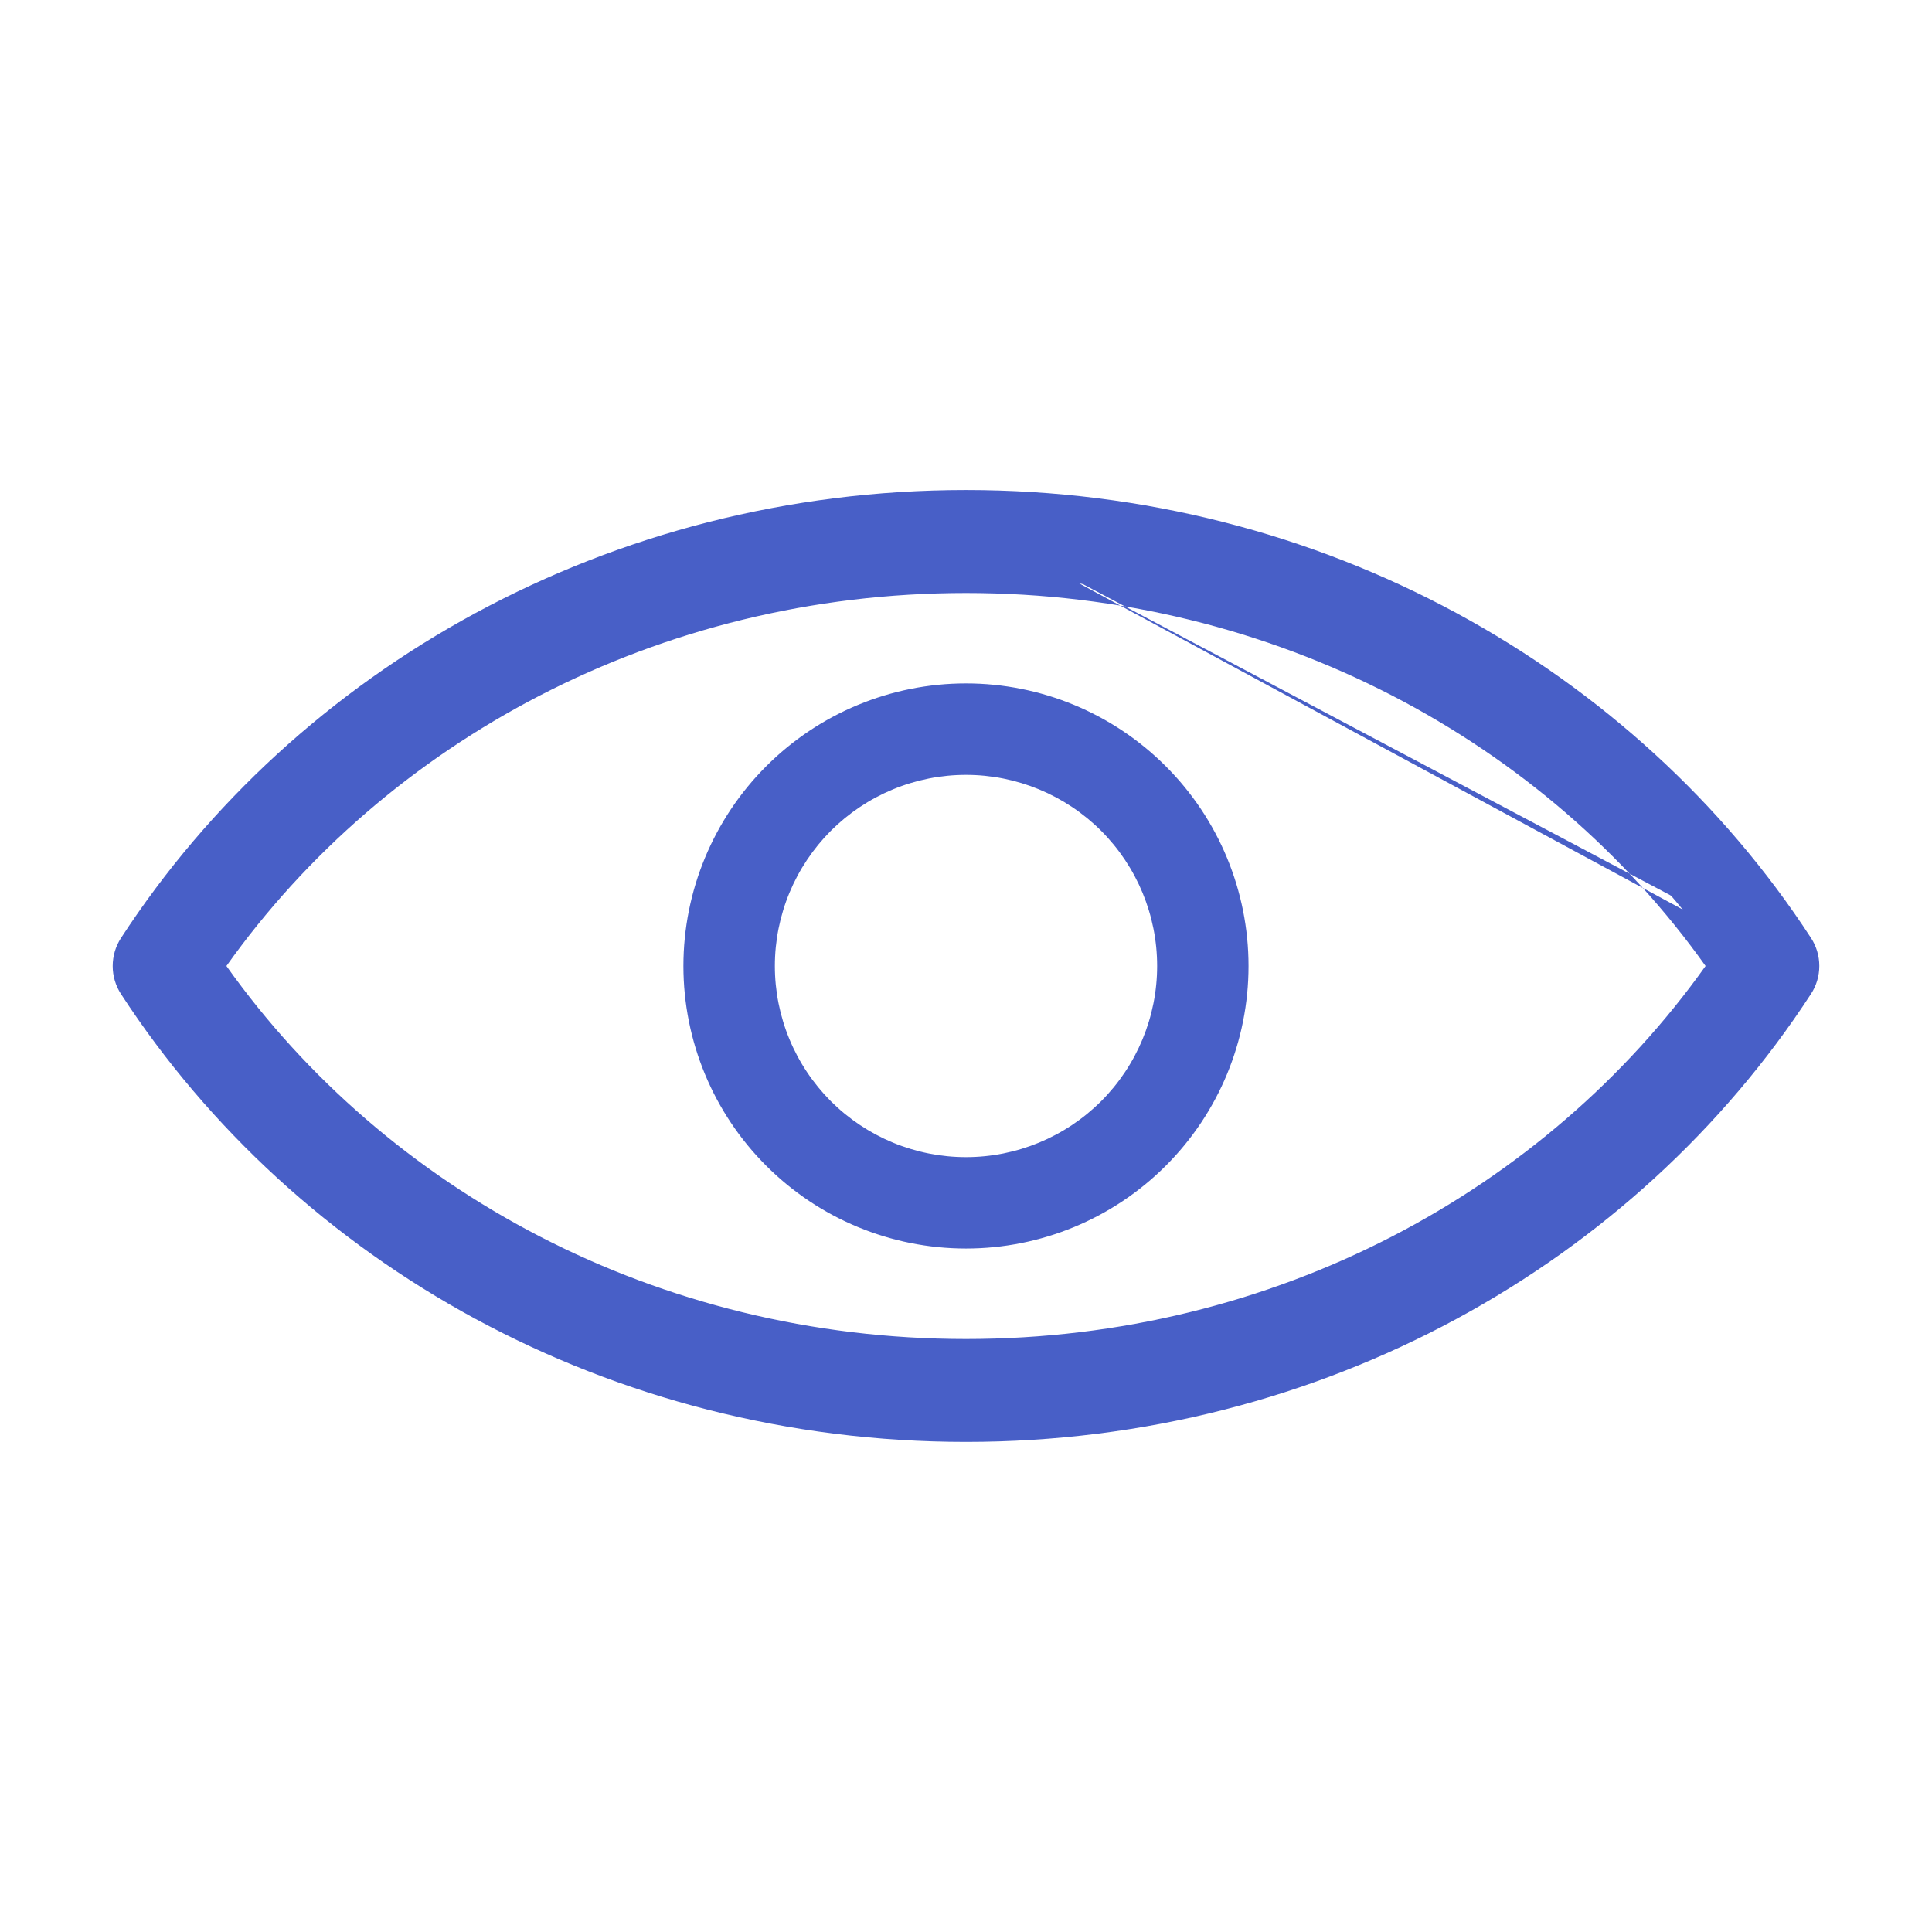 <svg width="30" height="30" viewBox="0 0 30 30" fill="none" xmlns="http://www.w3.org/2000/svg">
<path fill-rule="evenodd" clip-rule="evenodd" d="M2.089 14.701C4.768 10.587 9.553 7.859 15 7.859C20.447 7.859 25.232 10.587 27.911 14.699C27.969 14.789 28 14.893 28 14.999C28 15.106 27.969 15.21 27.911 15.299C25.232 19.414 20.445 22.14 15 22.14C9.553 22.14 4.768 19.412 2.089 15.3C2.031 15.211 2 15.107 2 15.001C2 14.894 2.031 14.79 2.089 14.701ZM3.21 15C5.72 18.633 10.058 21.042 15 21.042C19.942 21.042 24.277 18.631 26.79 15C24.277 11.369 19.942 8.958 15 8.958C10.058 8.958 5.72 11.369 3.21 15ZM10.862 15C10.862 13.903 11.298 12.85 12.074 12.074C12.85 11.298 13.903 10.862 15 10.862C16.097 10.862 17.15 11.298 17.926 12.074C18.702 12.85 19.137 13.903 19.137 15C19.137 16.097 18.702 17.15 17.926 17.926C17.15 18.702 16.097 19.137 15 19.137C13.903 19.137 12.85 18.702 12.074 17.926C11.298 17.15 10.862 16.097 10.862 15ZM15 11.782C14.577 11.782 14.159 11.865 13.768 12.027C13.378 12.189 13.023 12.426 12.724 12.724C12.426 13.023 12.189 13.378 12.027 13.768C11.865 14.159 11.782 14.577 11.782 15C11.782 15.423 11.865 15.841 12.027 16.232C12.189 16.622 12.426 16.977 12.724 17.276C13.023 17.574 13.378 17.811 13.768 17.973C14.159 18.135 14.577 18.218 15 18.218C15.854 18.218 16.672 17.879 17.276 17.276C17.879 16.672 18.218 15.854 18.218 15C18.218 14.146 17.879 13.328 17.276 12.724C16.672 12.121 15.854 11.782 15 11.782Z" fill="#485FC7"/>
<path fill-rule="evenodd" clip-rule="evenodd" d="M1.88 14.564C4.605 10.38 9.469 7.609 15 7.609C20.531 7.609 25.395 10.38 28.12 14.563C28.205 14.693 28.25 14.844 28.25 14.999C28.25 15.154 28.205 15.306 28.12 15.435C25.395 19.622 20.529 22.39 15 22.39C9.469 22.39 4.605 19.62 1.88 15.437C1.795 15.307 1.75 15.156 1.75 15.001C1.75 14.846 1.795 14.694 1.88 14.564ZM15 8.109C9.637 8.109 4.931 10.795 2.299 14.837C2.267 14.886 2.25 14.943 2.25 15.001C2.25 15.059 2.267 15.115 2.299 15.164C4.931 19.205 9.637 21.89 15 21.89C20.361 21.89 25.069 19.206 27.701 15.163C27.733 15.114 27.75 15.057 27.75 14.999M15 8.109C20.363 8.109 25.069 10.795 27.701 14.836L15 8.109ZM3.516 15C5.993 18.486 10.205 20.792 15 20.792C19.795 20.792 24.004 18.485 26.484 15C24.004 11.515 19.795 9.208 15 9.208C10.205 9.208 5.993 11.515 3.516 15ZM3.005 14.858C5.561 11.159 9.976 8.708 15 8.708C20.024 8.708 24.436 11.159 26.995 14.858L27.093 15L26.995 15.142C24.436 18.841 20.024 21.292 15 21.292C9.976 21.292 5.561 18.843 3.005 15.142L2.907 15L3.005 14.858ZM11.898 11.898C12.72 11.075 13.836 10.612 15 10.612C16.164 10.612 17.28 11.075 18.102 11.898C18.925 12.72 19.387 13.836 19.387 15C19.387 16.164 18.925 17.28 18.102 18.102C17.28 18.925 16.164 19.387 15 19.387C13.836 19.387 12.72 18.925 11.898 18.102C11.075 17.28 10.612 16.164 10.612 15C10.612 13.836 11.075 12.72 11.898 11.898ZM15 11.112C13.969 11.112 12.98 11.522 12.251 12.251C11.522 12.98 11.112 13.969 11.112 15C11.112 16.031 11.522 17.02 12.251 17.749C12.98 18.478 13.969 18.887 15 18.887C16.031 18.887 17.02 18.478 17.749 17.749C18.478 17.02 18.887 16.031 18.887 15C18.887 13.969 18.478 12.98 17.749 12.251C17.02 11.522 16.031 11.112 15 11.112ZM15 12.032C14.61 12.032 14.224 12.109 13.864 12.258C13.504 12.407 13.177 12.626 12.901 12.901C12.626 13.177 12.407 13.504 12.258 13.864C12.109 14.224 12.032 14.61 12.032 15C12.032 15.39 12.109 15.776 12.258 16.136C12.407 16.496 12.626 16.823 12.901 17.099C13.177 17.374 13.504 17.593 13.864 17.742C14.224 17.891 14.61 17.968 15 17.968C15.787 17.968 16.542 17.655 17.099 17.099C17.655 16.542 17.968 15.787 17.968 15C17.968 14.213 17.655 13.458 17.099 12.901C16.542 12.345 15.787 12.032 15 12.032ZM13.673 11.796C14.094 11.622 14.544 11.532 15 11.532C15.92 11.532 16.802 11.897 17.452 12.548C18.103 13.198 18.468 14.08 18.468 15C18.468 15.92 18.103 16.802 17.452 17.452C16.802 18.103 15.92 18.468 15 18.468C14.544 18.468 14.094 18.378 13.673 18.204C13.252 18.03 12.87 17.774 12.548 17.452C12.226 17.13 11.97 16.748 11.796 16.327C11.622 15.906 11.532 15.455 11.532 15C11.532 14.544 11.622 14.094 11.796 13.673C11.97 13.252 12.226 12.87 12.548 12.548C12.87 12.226 13.252 11.97 13.673 11.796Z" fill="#485FC7"/>
</svg>
